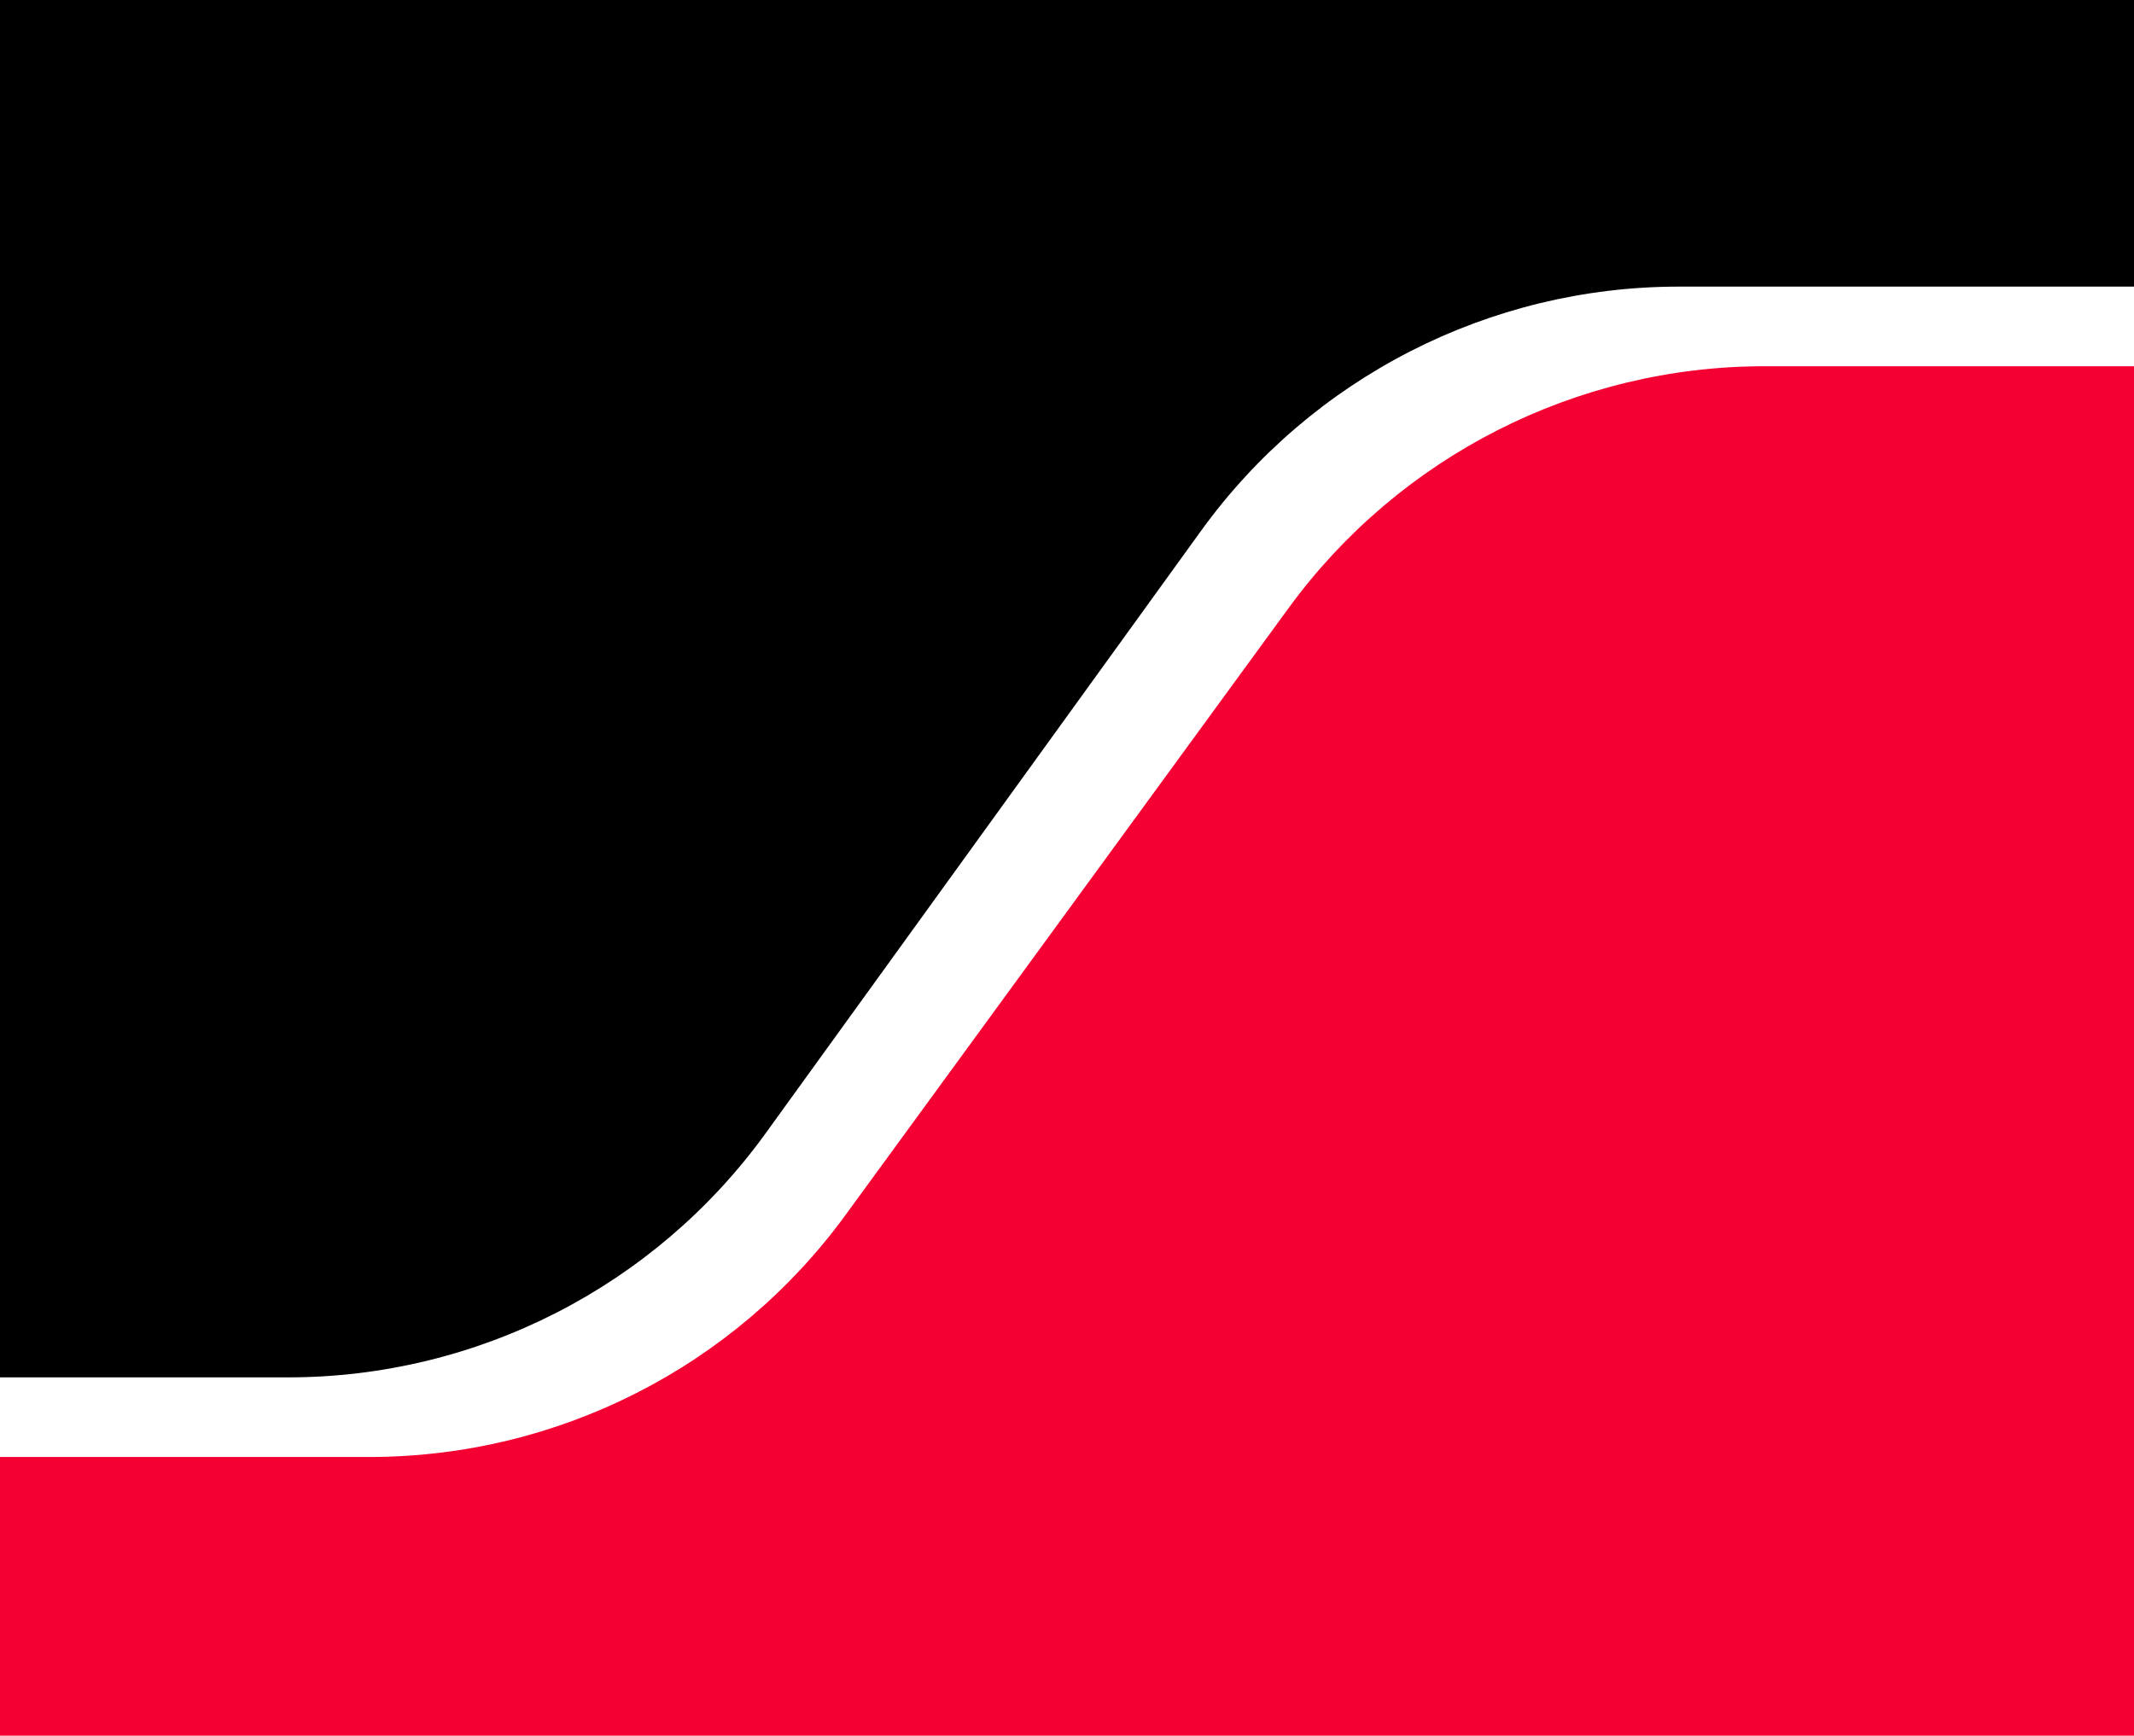 <svg xmlns:xlink="http://www.w3.org/1999/xlink" xmlns="http://www.w3.org/2000/svg" width="268" height="218" viewBox="0 0 268 218" fill="none" id="svg1137613794_845">
<g clip-path="url(#svg1137613794_845_clip0_676_21510)" fill="none">
<path d="M-576 -398C-576 -411.255 -565.255 -422 -552 -422H820C833.255 -422 844 -411.255 844 -398V12C844 25.255 833.255 36 820 36H210.825C187.07 36 164.759 47.404 150.846 66.658L96.154 142.342C82.241 161.596 59.93 173 36.175 173H-552C-565.255 173 -576 162.255 -576 149V-398Z" fill="black"></path>
<path d="M844 635C844 648.255 833.255 659 820 659H-552C-565.255 659 -576 648.255 -576 635V207C-576 193.745 -565.255 183 -552 183H46.398C70.028 183 92.237 171.715 106.169 152.628L161.831 76.372C175.763 57.285 197.972 46 221.602 46H820C833.255 46 844 56.745 844 70V635Z" fill="#F50032"></path>
</g>
<defs>
<clipPath id="svg1137613794_845_clip0_676_21510">
<rect width="268" height="218" fill="white"></rect>
</clipPath>
</defs>
</svg>